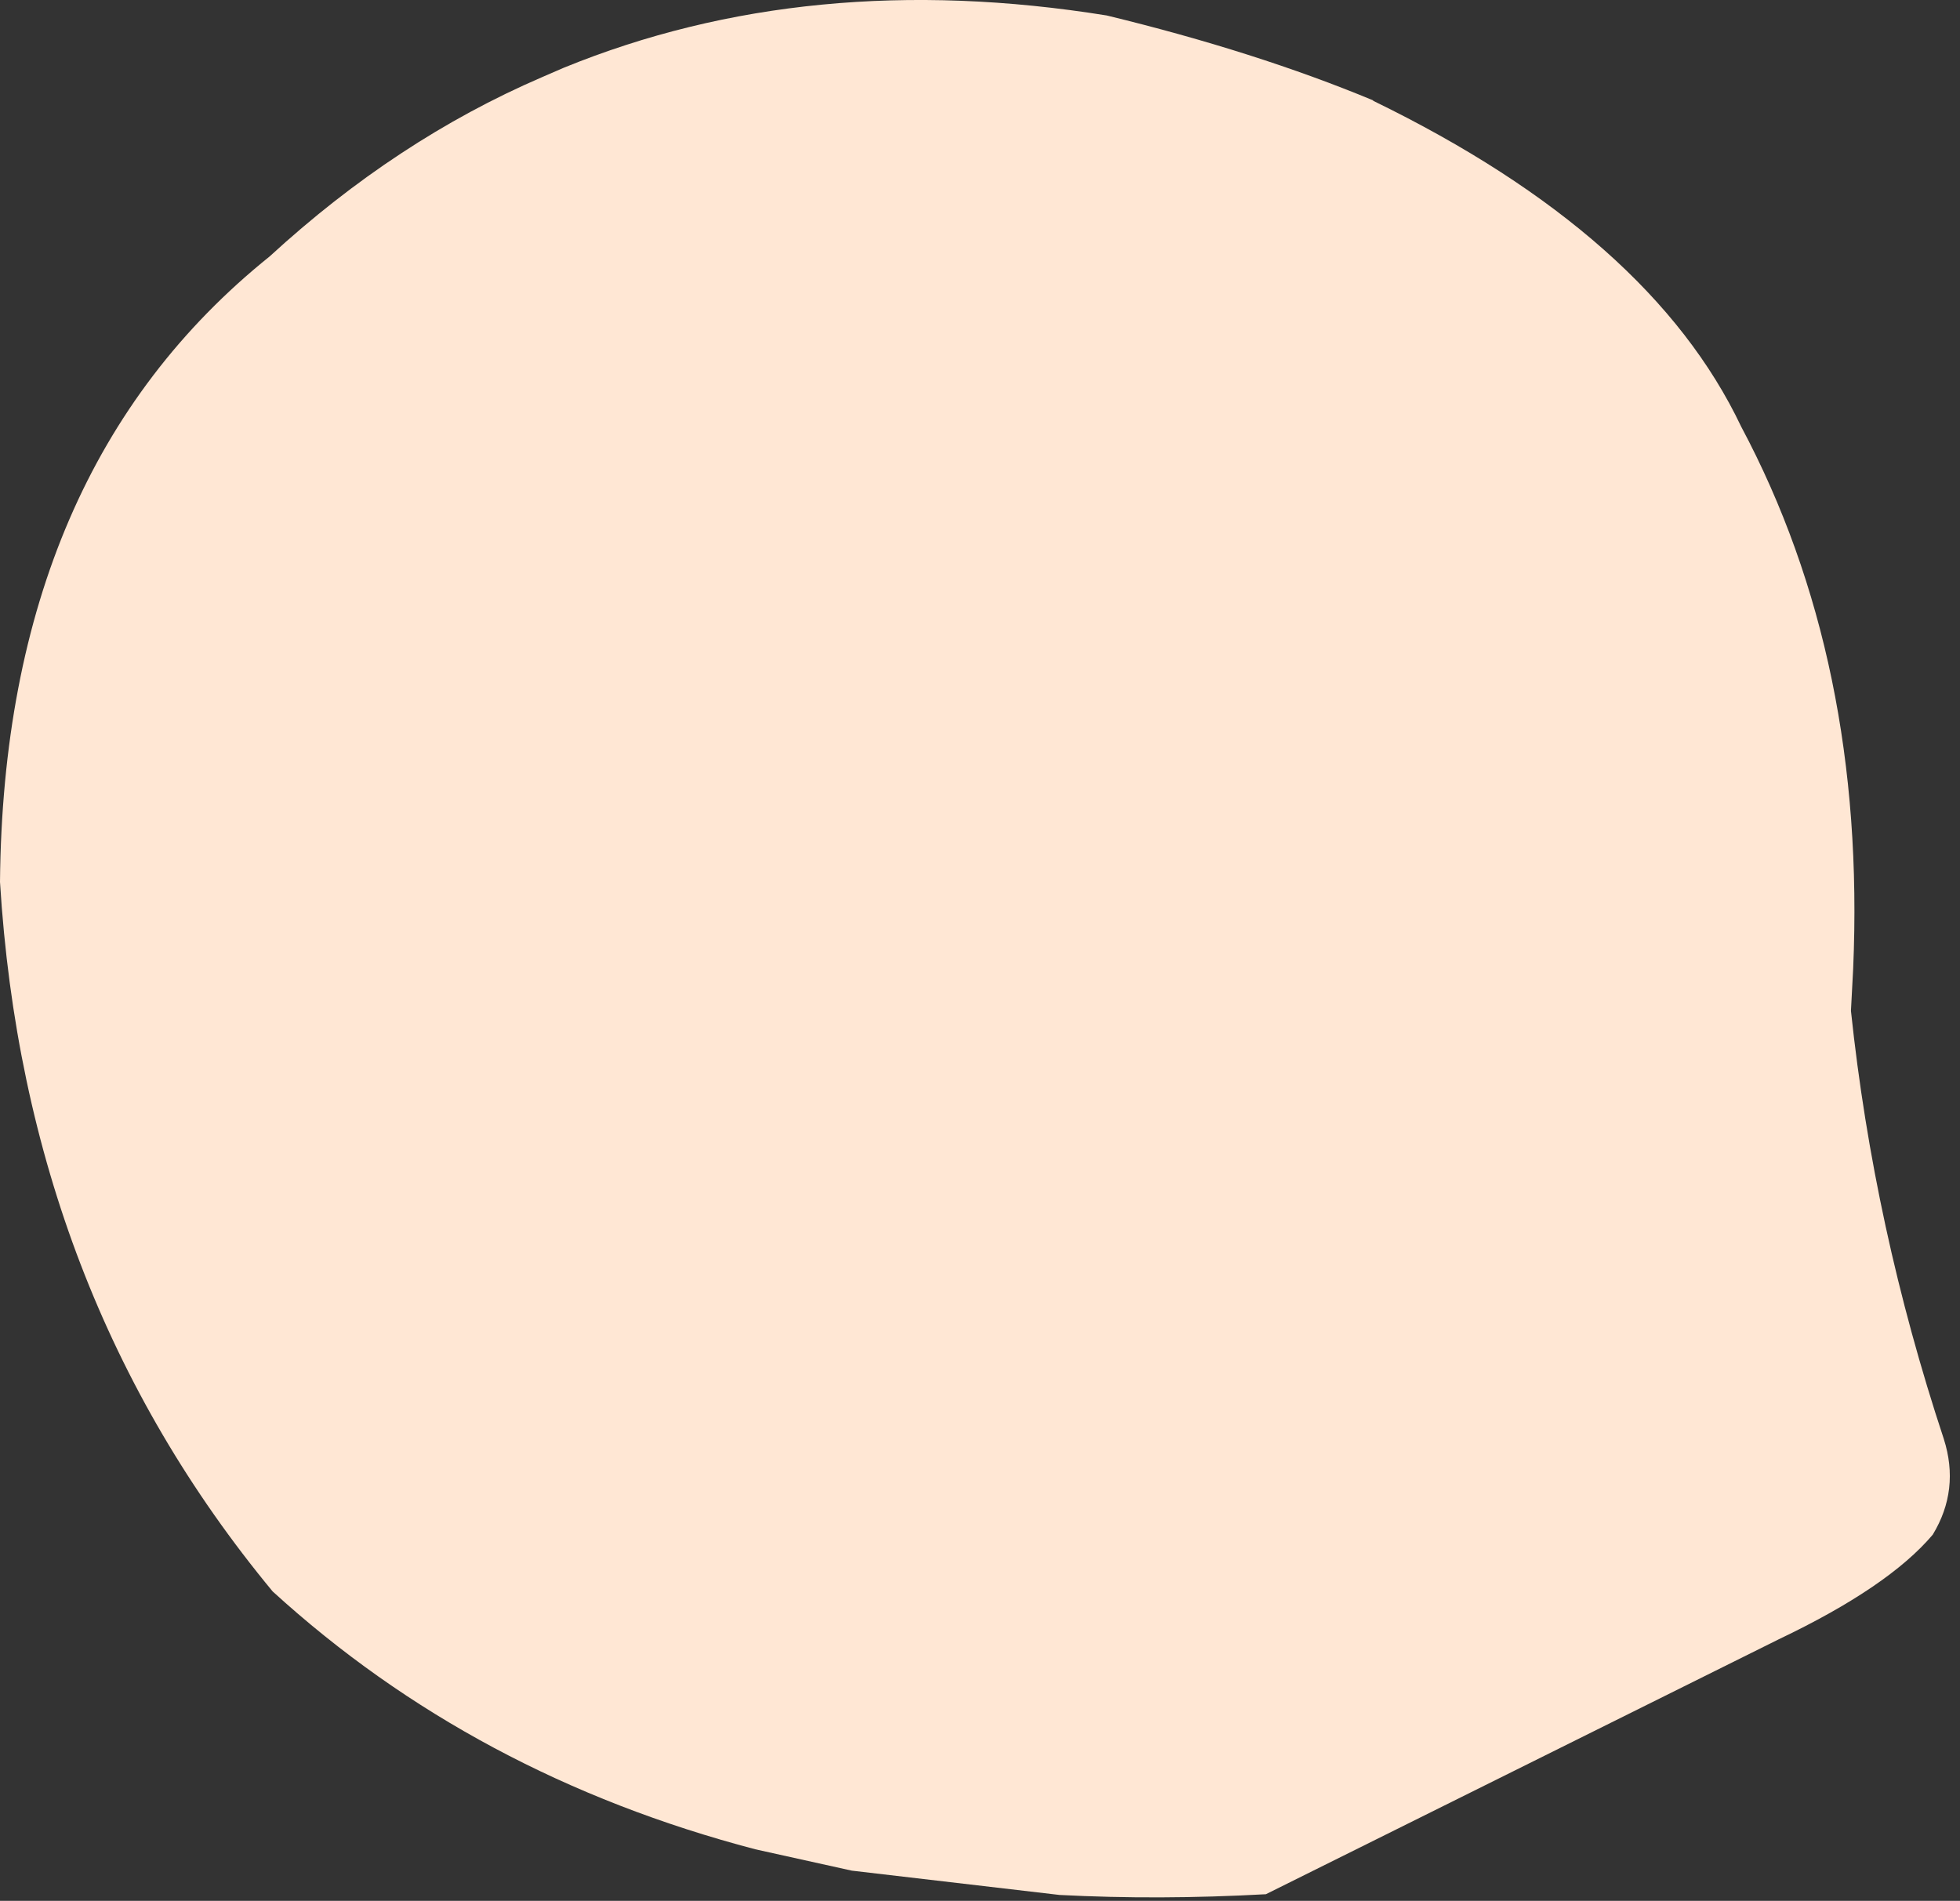 <?xml version="1.0" encoding="utf-8"?>
<svg version="1.1" id="Layer_1"
xmlns="http://www.w3.org/2000/svg"
xmlns:xlink="http://www.w3.org/1999/xlink"
xmlns:author="http://www.sothink.com"
width="133px" height="129px"
xml:space="preserve">
<rect width="100%" height="100%" fill="#333333" stroke="none"/>
<g id="15260" transform="matrix(1, 0, 0, 1, 63.15, 61.05)">
<path style="fill:#FFE7D4;fill-opacity:1" d="M62.45,7.55Q64 22.25 68.75 36.6Q69.85 40.05 68 43.1Q65 46.65 57.55 50.2L22.75 67.5Q15.5 67.9 8.75 67.55L-5.35 65.9L-11.9 64.45Q-30.95 59.45 -44.65 46.95Q-61.45 26.65 -63.15 -1.2Q-62.9 -29.15 -44.85 -43.65Q-36.25 -51.55 -26.4 -55.8L-24.9 -56.45Q-8.25 -63.25 11.95 -60Q22.05 -57.55 30 -54.25L30.05 -54.2Q48.85 -45.05 55 -32.1Q63.5 -16.15 62.6 4.7L62.45 7.55" />
</g>
</svg>
